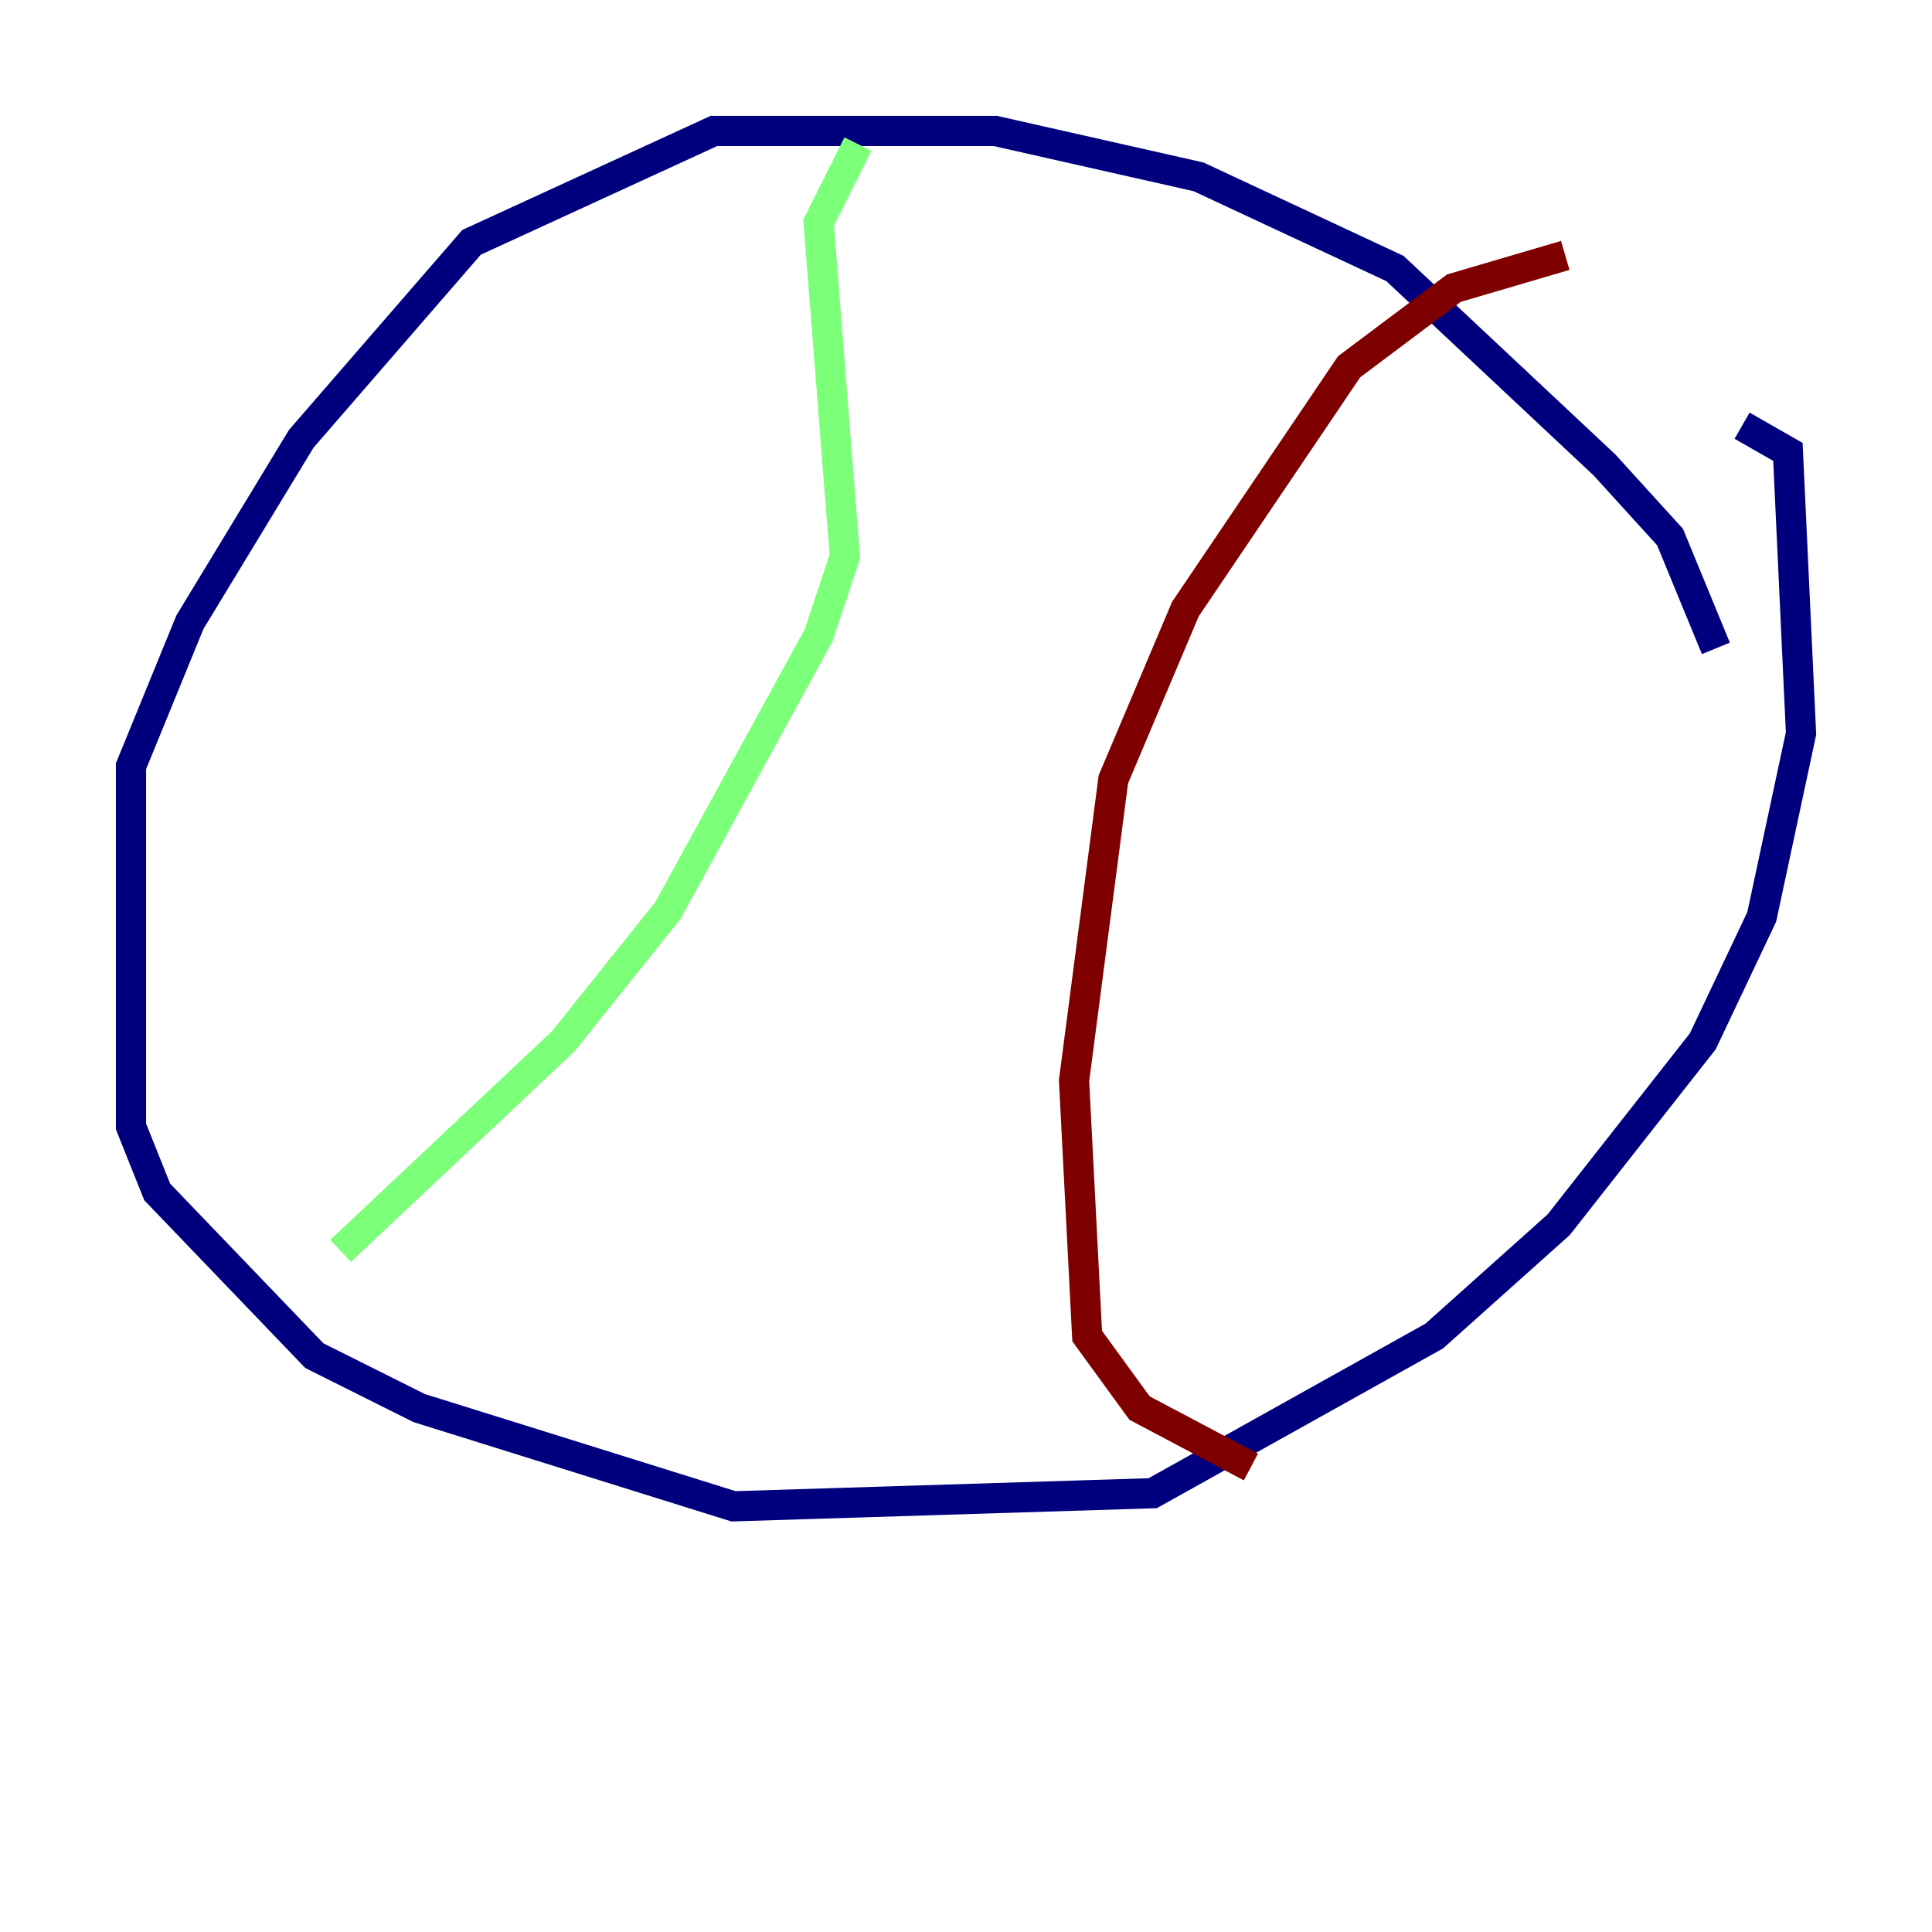 <?xml version="1.0" encoding="utf-8" ?>
<svg baseProfile="tiny" height="128" version="1.2" viewBox="0,0,128,128" width="128" xmlns="http://www.w3.org/2000/svg" xmlns:ev="http://www.w3.org/2001/xml-events" xmlns:xlink="http://www.w3.org/1999/xlink"><defs /><polyline fill="none" points="113.681,42.956 110.644,35.58 106.305,30.807 92.42,17.79 79.403,11.715 65.953,8.678 47.295,8.678 31.241,16.054 19.959,29.071 12.583,41.22 8.678,50.766 8.678,74.63 10.414,78.969 20.827,89.817 27.77,93.288 48.597,99.797 76.366,98.929 95.024,88.515 103.268,81.139 112.814,68.99 116.719,60.746 119.322,48.597 118.454,29.939 115.417,28.203" stroke="#00007f" stroke-width="2" /><polyline fill="none" points="56.841,9.546 54.237,14.752 55.973,36.881 54.237,42.088 44.258,60.312 37.315,68.99 22.563,82.875" stroke="#7cff79" stroke-width="2" /><polyline fill="none" points="103.702,16.922 96.325,19.091 89.383,24.298 78.536,40.352 73.763,51.634 71.159,71.593 72.027,88.515 75.498,93.288 82.875,97.193" stroke="#7f0000" stroke-width="2" /></svg>